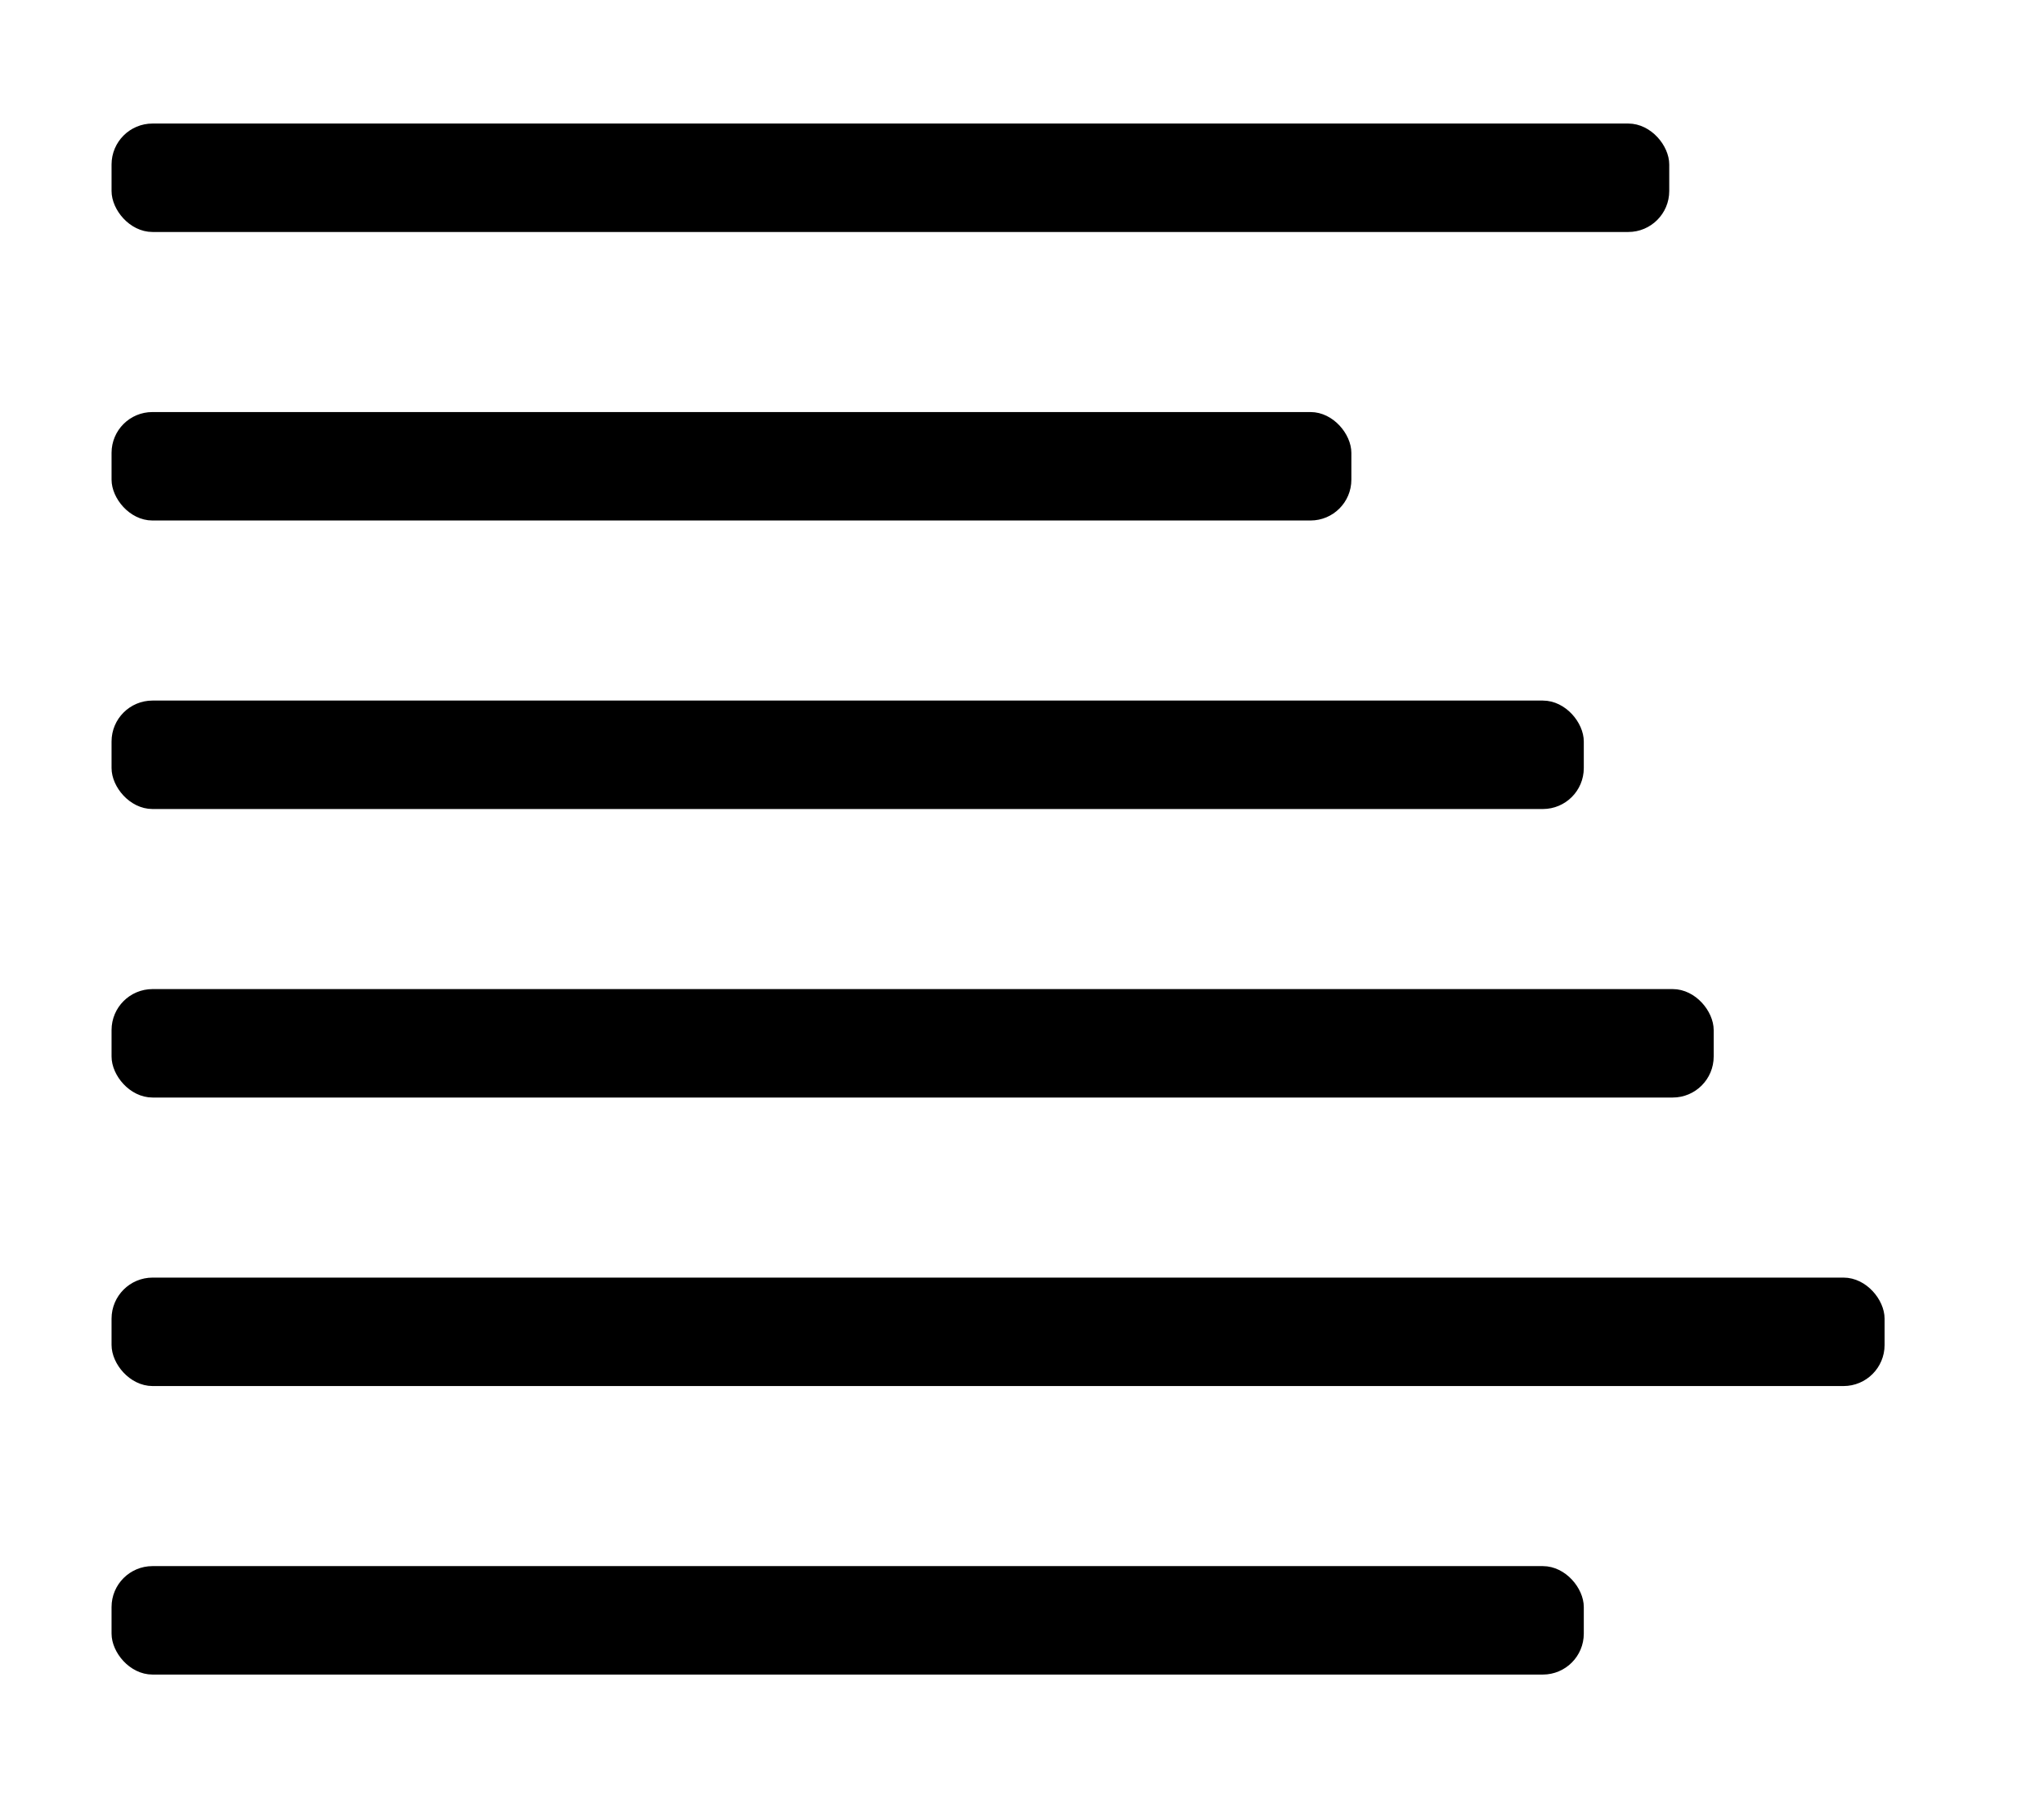 <?xml version="1.0" encoding="UTF-8" standalone="no"?>
<!-- Created with Inkscape (http://www.inkscape.org/) -->

<svg
   xmlns:dc="http://purl.org/dc/elements/1.1/"
   xmlns:cc="http://creativecommons.org/ns#"
   xmlns:rdf="http://www.w3.org/1999/02/22-rdf-syntax-ns#"
   xmlns:svg="http://www.w3.org/2000/svg"
   xmlns="http://www.w3.org/2000/svg"
   xmlns:sodipodi="http://sodipodi.sourceforge.net/DTD/sodipodi-0.dtd"
   xmlns:inkscape="http://www.inkscape.org/namespaces/inkscape"
   width="120.549mm"
   height="106.841mm"
   viewBox="0 0 427.143 378.571"
   id="svg4221"
   version="1.1"
   inkscape:version="0.91 r13725"
   sodipodi:docname="align-left.svg">
  <defs
     id="defs4223" />
  <sodipodi:namedview
     id="base"
     pagecolor="#316d30"
     bordercolor="#666666"
     borderopacity="1.0"
     inkscape:pageopacity="0"
     inkscape:pageshadow="2"
     inkscape:zoom="1.4"
     inkscape:cx="158.71031"
     inkscape:cy="92.048224"
     inkscape:document-units="px"
     inkscape:current-layer="layer1"
     showgrid="false"
     inkscape:window-width="1855"
     inkscape:window-height="1056"
     inkscape:window-x="65"
     inkscape:window-y="24"
     inkscape:window-maximized="1"
     fit-margin-top="0"
     fit-margin-left="0"
     fit-margin-right="0"
     fit-margin-bottom="0" />
  <g
     inkscape:label="Calque 1"
     inkscape:groupmode="layer"
     id="layer1"
     transform="translate(-134.286,-176.648)">
    <rect
       style="opacity:1;fill:none;fill-opacity:1;fill-rule:nonzero;stroke:none;stroke-width:2.66;stroke-miterlimit:4;stroke-dasharray:none;stroke-dashoffset:0;stroke-opacity:1"
       id="rect4773"
       width="427.143"
       height="378.571"
       x="134.286"
       y="176.648"
       ry="10.4"
       inkscape:export-xdpi="96"
       inkscape:export-ydpi="96" />
    <rect
       style="opacity:1;fill:#000000;fill-opacity:1;fill-rule:nonzero;stroke:#000000;stroke-width:2.311;stroke-miterlimit:4;stroke-dasharray:none;stroke-dashoffset:0;stroke-opacity:1"
       id="rect4775"
       width="323.206"
       height="20.349"
       x="158.754"
       y="203.617"
       ry="7.407"
       inkscape:export-xdpi="96"
       inkscape:export-ydpi="96" />
    <rect
       style="opacity:1;fill:#000000;fill-opacity:1;fill-rule:nonzero;stroke:#000000;stroke-width:2.073;stroke-miterlimit:4;stroke-dasharray:none;stroke-dashoffset:0;stroke-opacity:1"
       id="rect4775-6"
       width="257.016"
       height="20.587"
       x="158.635"
       y="263.783"
       ry="7.494"
       inkscape:export-xdpi="96"
       inkscape:export-ydpi="96" />
    <rect
       style="opacity:1;fill:#000000;fill-opacity:1;fill-rule:nonzero;stroke:#000000;stroke-width:2.25;stroke-miterlimit:4;stroke-dasharray:none;stroke-dashoffset:0;stroke-opacity:1"
       id="rect4775-8"
       width="305.41"
       height="20.41"
       x="158.723"
       y="324.157"
       ry="7.429"
       inkscape:export-xdpi="96"
       inkscape:export-ydpi="96" />
    <rect
       style="opacity:1;fill:#000000;fill-opacity:1;fill-rule:nonzero;stroke:#000000;stroke-width:2.342;stroke-miterlimit:4;stroke-dasharray:none;stroke-dashoffset:0;stroke-opacity:1"
       id="rect4775-3"
       width="332.461"
       height="20.318"
       x="158.77"
       y="384.489"
       ry="7.396"
       inkscape:export-xdpi="96"
       inkscape:export-ydpi="96" />
    <rect
       style="opacity:1;fill:#000000;fill-opacity:1;fill-rule:nonzero;stroke:#000000;stroke-width:2.25;stroke-miterlimit:4;stroke-dasharray:none;stroke-dashoffset:0;stroke-opacity:1"
       id="rect4775-83"
       width="305.41"
       height="20.41"
       x="158.723"
       y="505.014"
       ry="7.429"
       inkscape:export-xdpi="96"
       inkscape:export-ydpi="96" />
    <rect
       style="opacity:1;fill:#000000;fill-opacity:1;fill-rule:nonzero;stroke:#000000;stroke-width:2.457;stroke-miterlimit:4;stroke-dasharray:none;stroke-dashoffset:0;stroke-opacity:1"
       id="rect4775-33"
       width="368.06"
       height="20.203"
       x="158.827"
       y="444.832"
       ry="7.354"
       inkscape:export-xdpi="96"
       inkscape:export-ydpi="96" />
  </g>
</svg>
